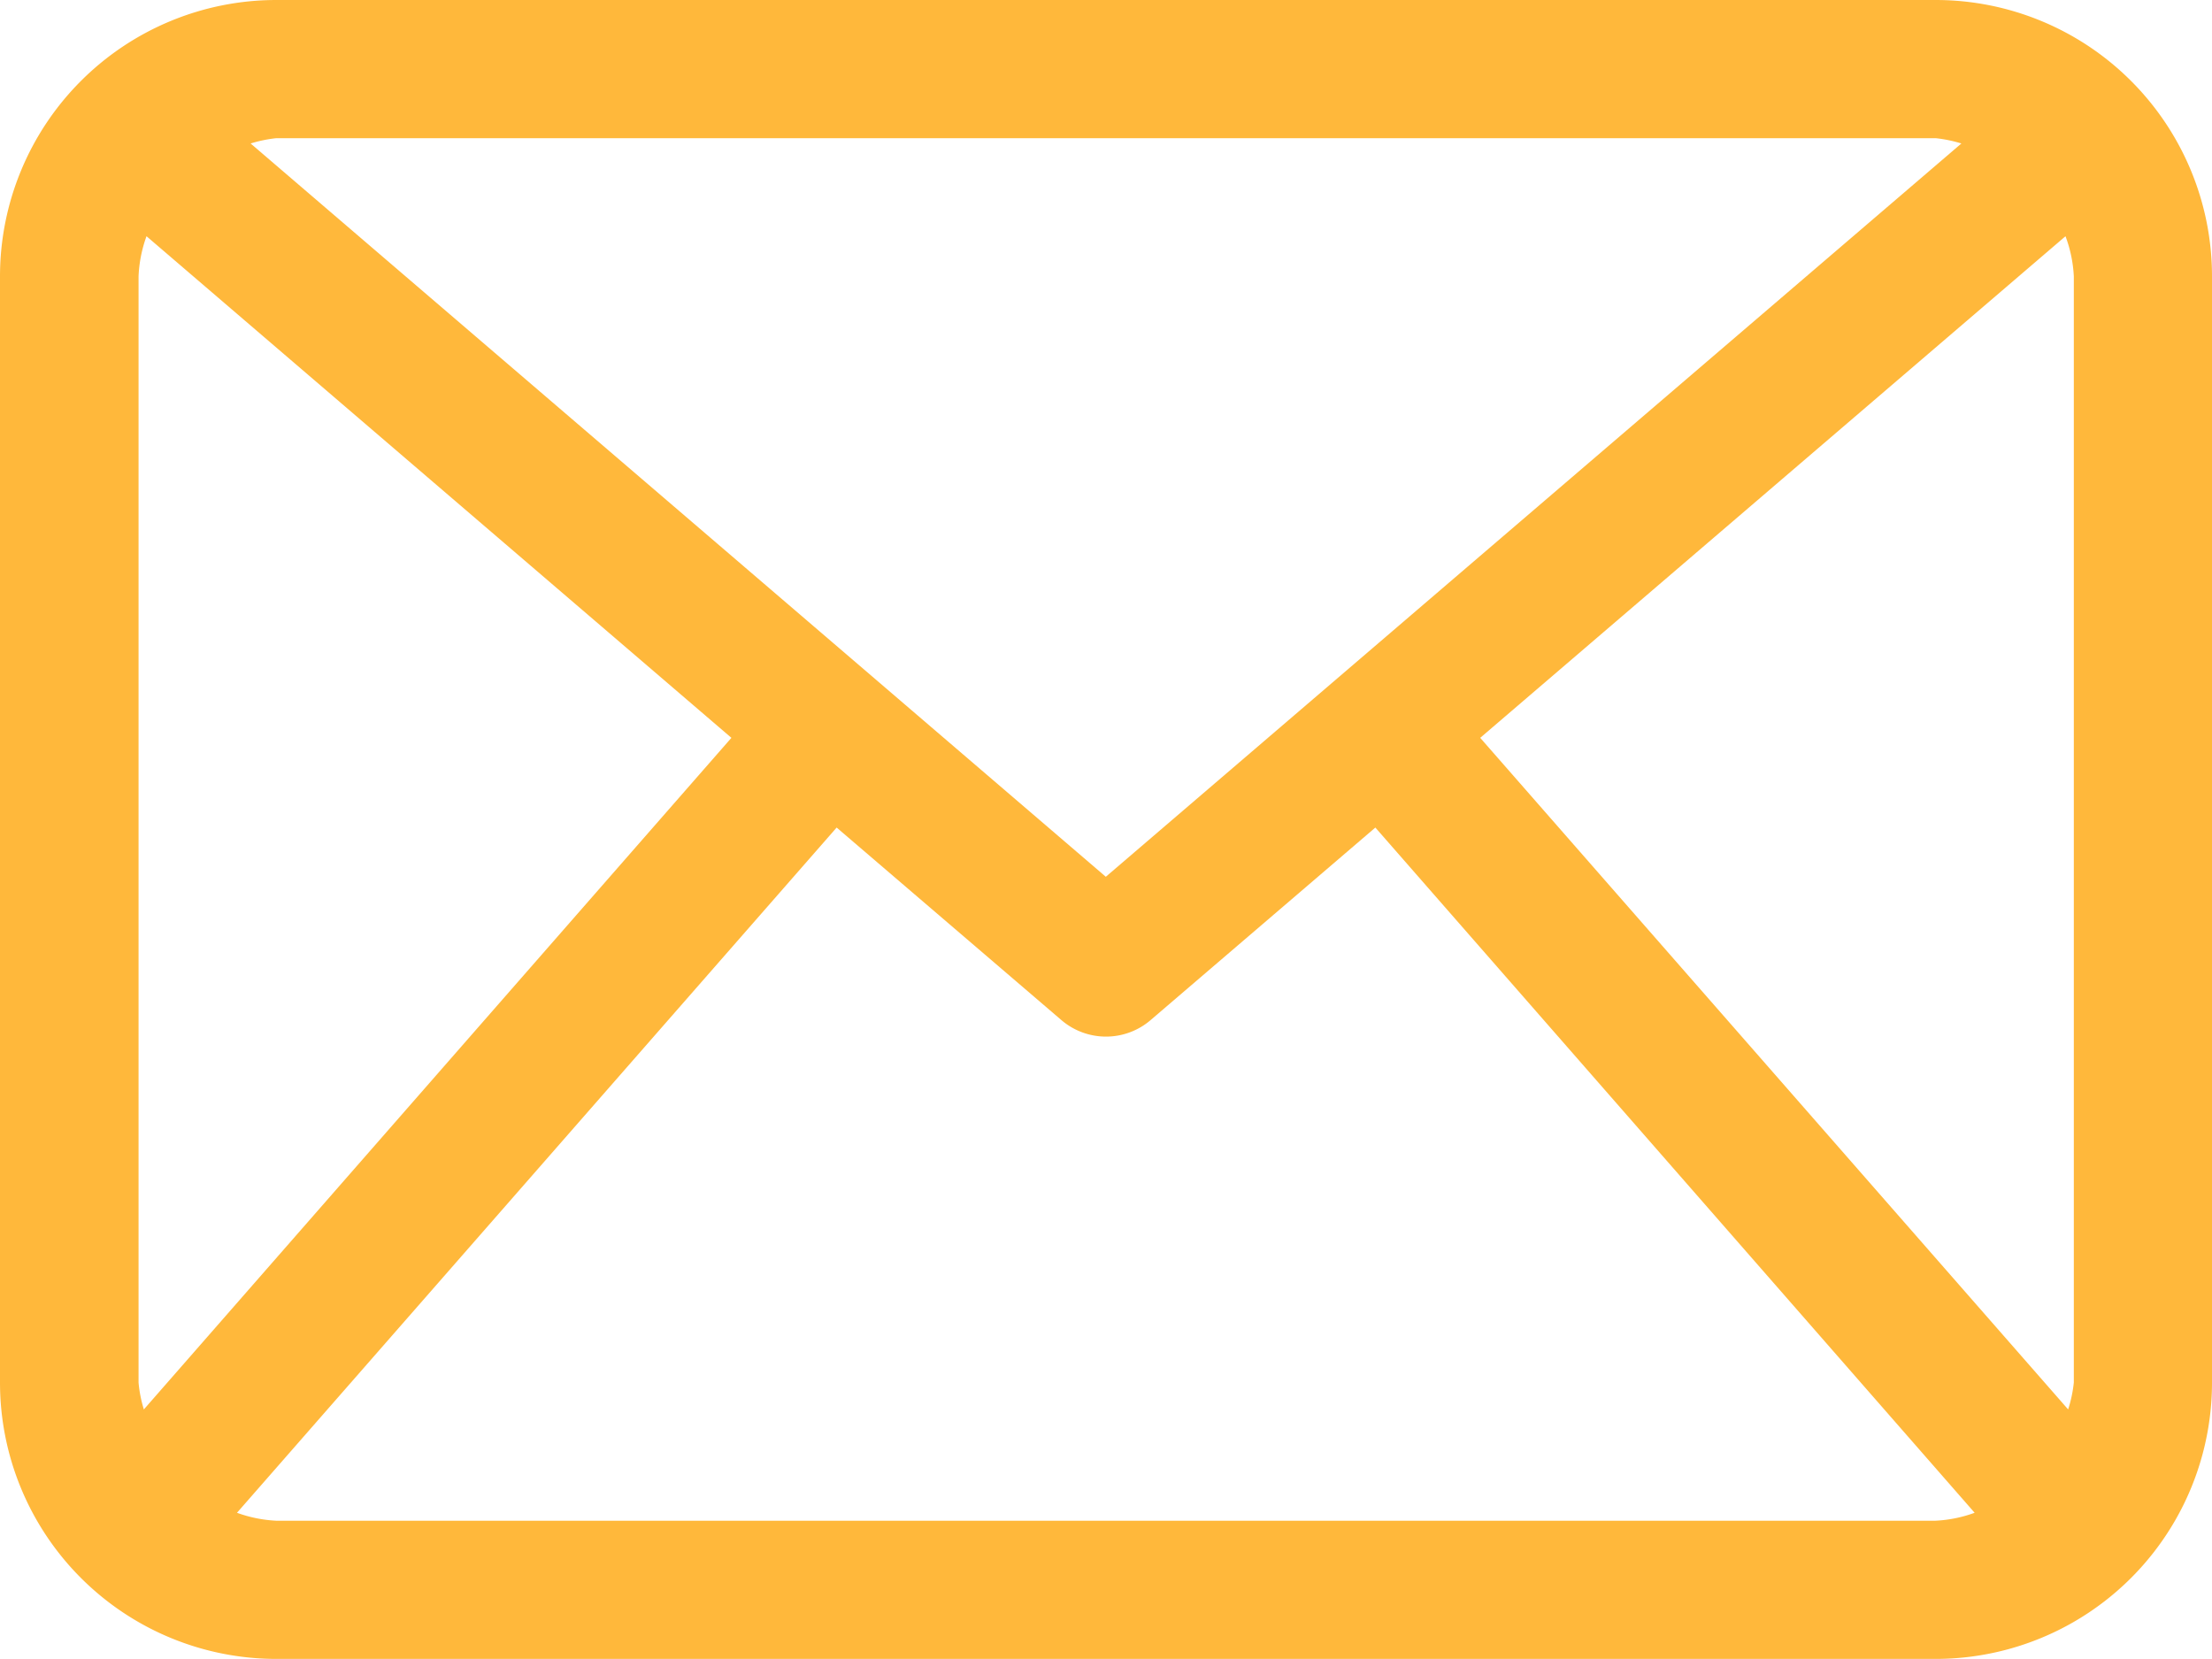<svg xmlns="http://www.w3.org/2000/svg" viewBox="0 0 5.843 4.382"><g id="Capa_2" data-name="Capa 2"><g id="Layer_1" data-name="Layer 1"><path d="M5.113,0H.73A.73.73,0,0,0,0,.73V3.652a.73.73,0,0,0,.73.73H5.113a.73.73,0,0,0,.73-.73V.73A.73.73,0,0,0,5.113,0ZM3.91,1.949,5.456.624A.35.35,0,0,1,5.478.73V3.652a.352.352,0,0,1-.015.071ZM5.113.365A.36.36,0,0,1,5.181.379l-2.26,1.937L.662.379A.358.358,0,0,1,.73.365ZM.38,3.723a.34.34,0,0,1-.014-.071V.73A.353.353,0,0,1,.387.624L1.932,1.949ZM.73,4.017A.354.354,0,0,1,.626,3.996L2.21,2.186l.593.508a.181.181,0,0,0,.237,0l.593-.508,1.583,1.81a.35.35,0,0,1-.104.021Z" style="fill:#ffb83b"/></g></g></svg>